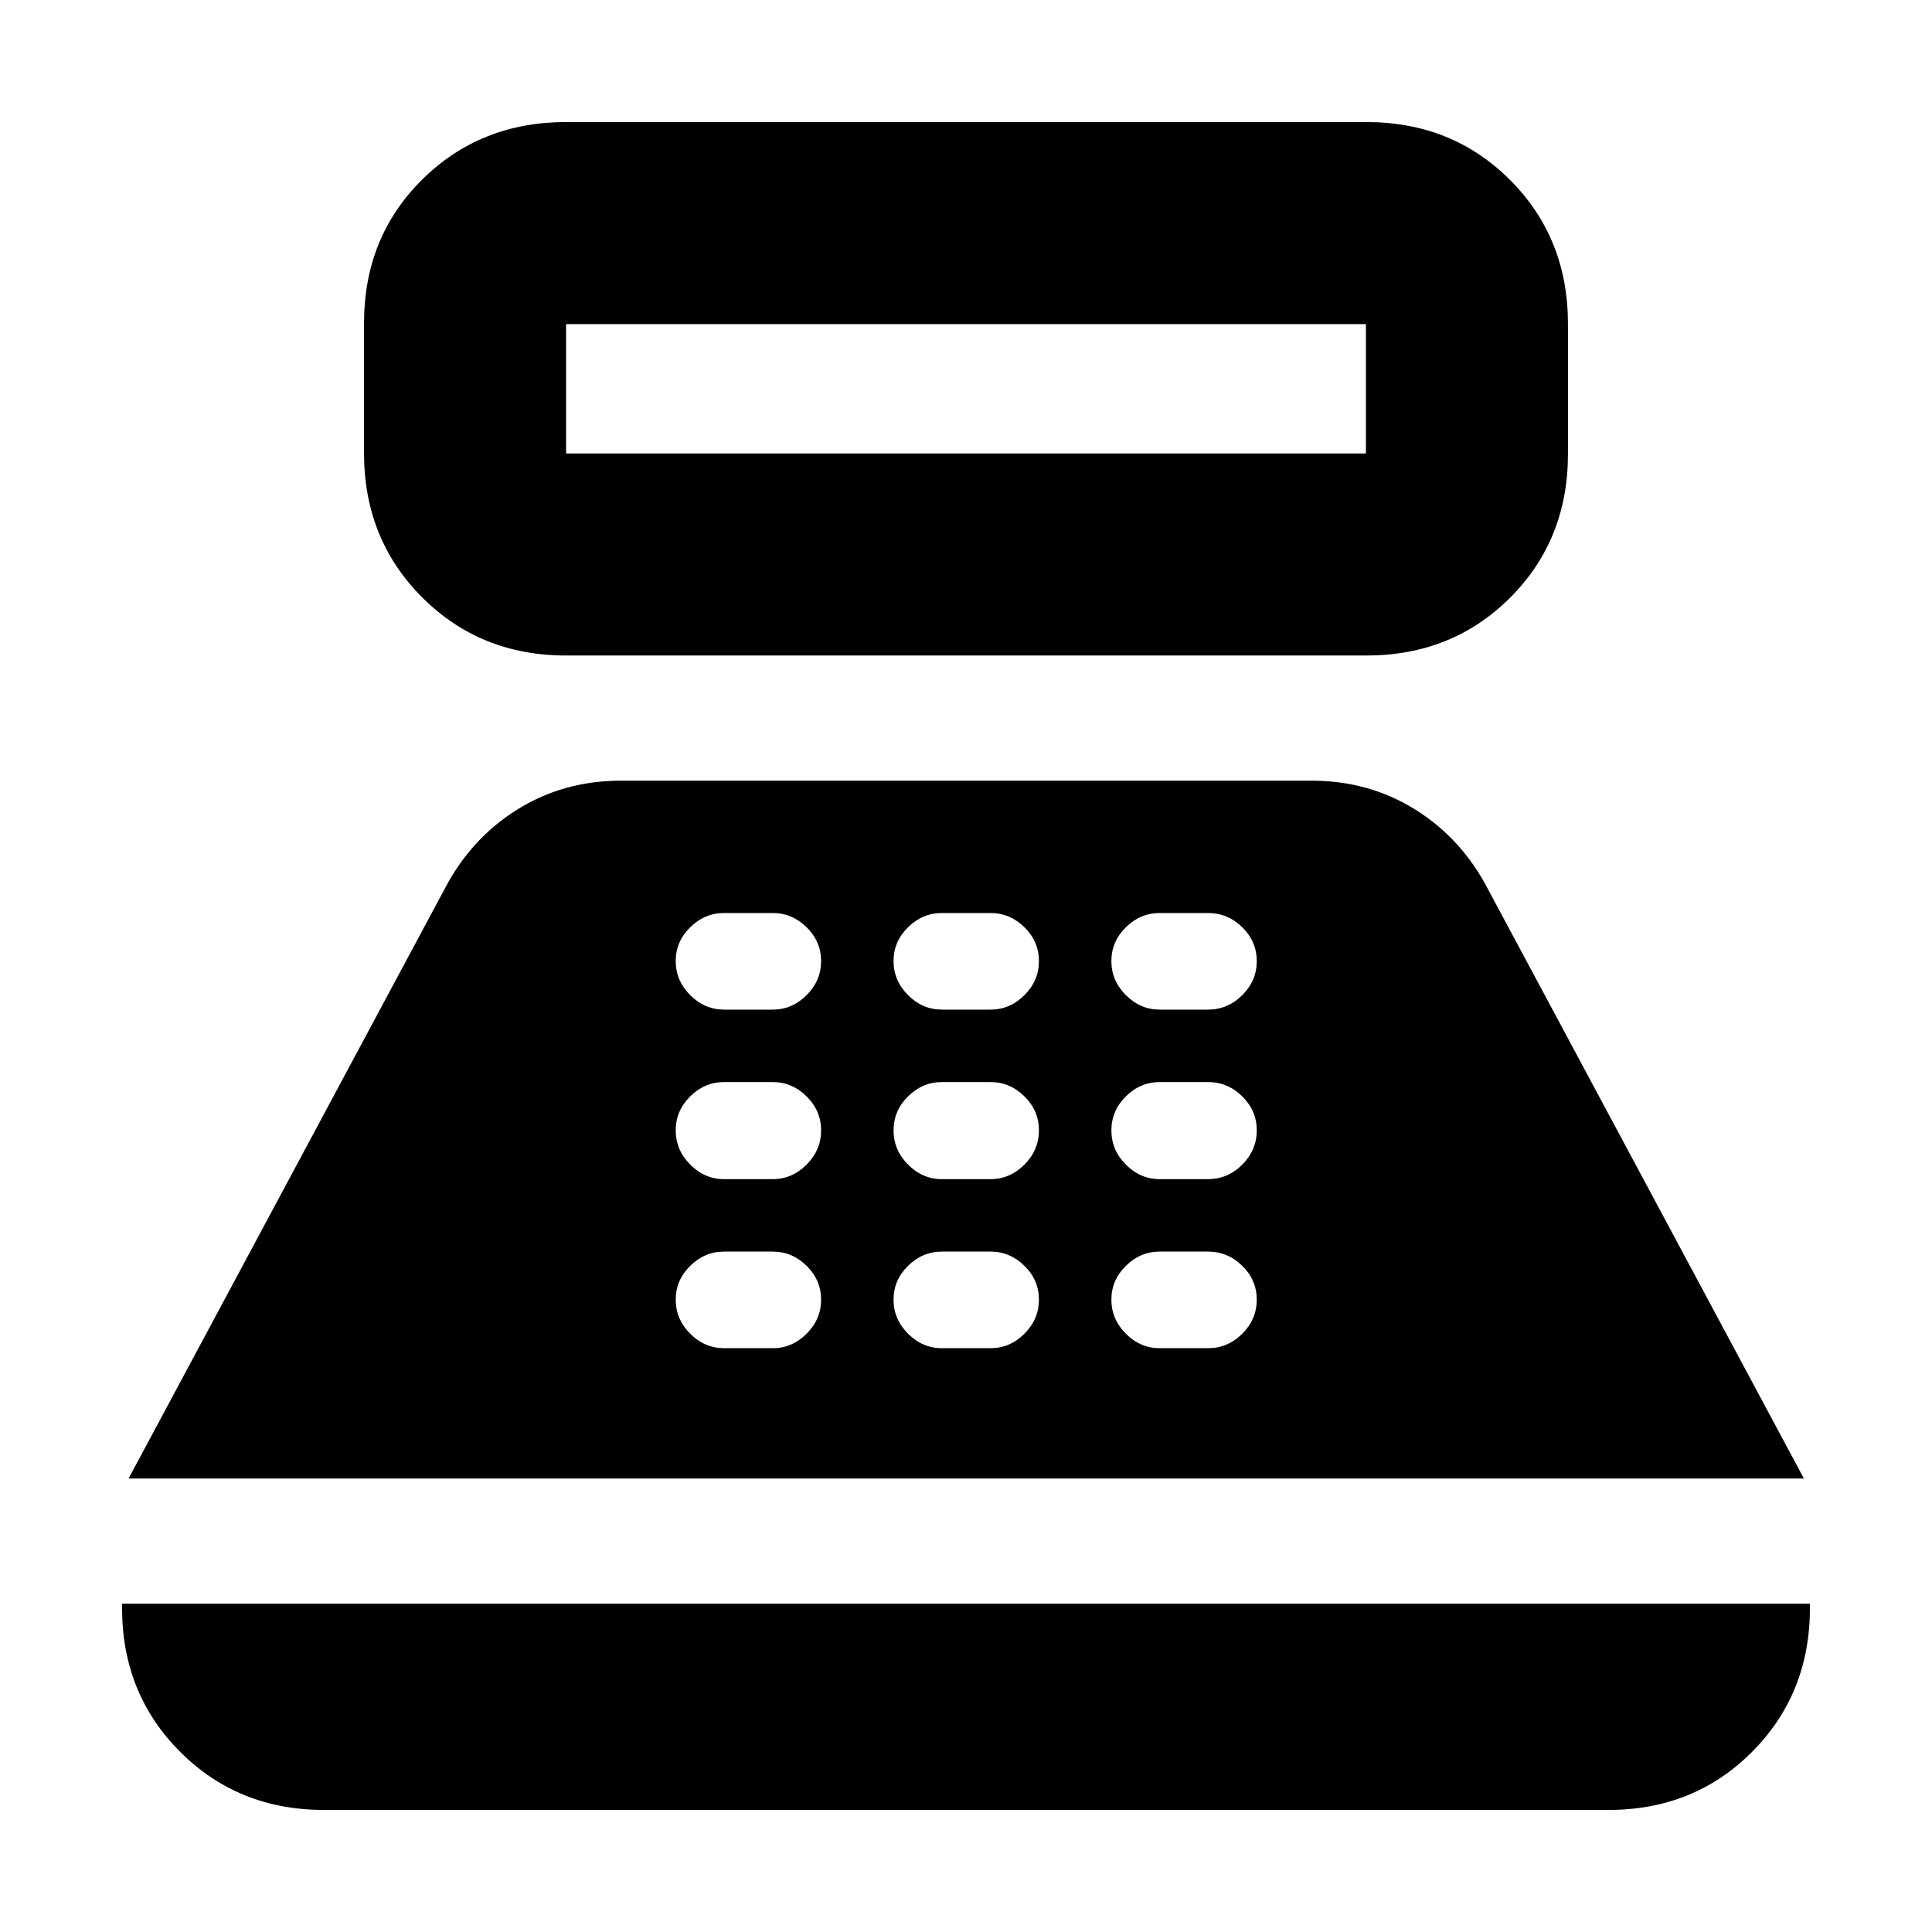 <svg xmlns="http://www.w3.org/2000/svg" height="20" viewBox="0 -960 960 960" width="20"><path d="M281.28-634.28q-42.65 0-71.52-28.91-28.87-28.9-28.87-71.61v-64.64q0-42.71 28.87-71.31t71.52-28.6h397.68q42.65 0 71.4 28.79 28.75 28.78 28.75 71.49v64.64q0 42.71-28.75 71.43-28.75 28.72-71.4 28.72H281.28Zm0-100.39h397.44v-64.29H281.28v64.29ZM161.04-60.65q-42.65 0-71.52-28.87-28.87-28.87-28.87-71.52v-2.09h838.7v2.09q0 42.65-28.75 71.52-28.75 28.87-71.4 28.87H161.04ZM63.89-225.33l156.96-292.8q13.04-25.14 36.07-39.55 23.04-14.41 51.66-14.41h343.08q28.62 0 51.66 14.41 23.03 14.41 36.07 39.55l156.96 292.8H63.89Zm295.91-64.76h24.17q9.63 0 16.83-7.2 7.2-7.2 7.2-16.92 0-9.72-7.2-16.8t-16.83-7.08H359.8q-9.64 0-16.84 7.08-7.2 7.08-7.2 16.8t7.2 16.92q7.2 7.2 16.84 7.2Zm0-84h24.17q9.63 0 16.83-7.23 7.2-7.24 7.2-17.01 0-9.76-7.2-16.88-7.2-7.12-16.83-7.12H359.8q-9.64 0-16.84 7.12-7.2 7.12-7.2 16.88 0 9.77 7.2 17.01 7.2 7.23 16.84 7.23Zm0-84.24h24.17q9.63 0 16.83-7.2 7.2-7.2 7.2-16.92 0-9.72-7.2-16.8t-16.83-7.08H359.8q-9.64 0-16.84 7.08-7.2 7.08-7.2 16.8t7.2 16.92q7.2 7.2 16.84 7.2Zm108.23 168.24h24.17q9.64 0 16.84-7.2 7.2-7.2 7.2-16.92 0-9.72-7.2-16.8t-16.84-7.08h-24.17q-9.63 0-16.83 7.08-7.2 7.08-7.2 16.8t7.2 16.92q7.2 7.2 16.83 7.2Zm0-84h24.17q9.64 0 16.84-7.23 7.2-7.24 7.2-17.01 0-9.76-7.2-16.88-7.2-7.12-16.84-7.12h-24.17q-9.63 0-16.83 7.12-7.2 7.12-7.2 16.88 0 9.77 7.2 17.01 7.2 7.23 16.83 7.23Zm0-84.24h24.17q9.64 0 16.84-7.2 7.2-7.2 7.2-16.92 0-9.72-7.2-16.8t-16.84-7.08h-24.17q-9.63 0-16.83 7.08-7.2 7.08-7.2 16.8t7.2 16.92q7.2 7.2 16.83 7.2Zm108.21 168.24h24q9.84 0 17.04-7.2 7.2-7.2 7.2-16.92 0-9.72-7.2-16.8t-17.04-7.08h-24q-9.6 0-16.8 7.08-7.2 7.08-7.2 16.8t7.2 16.92q7.2 7.2 16.8 7.2Zm0-84h24q9.84 0 17.04-7.23 7.2-7.24 7.2-17.01 0-9.76-7.2-16.88-7.2-7.12-17.04-7.12h-24q-9.6 0-16.8 7.12-7.2 7.12-7.2 16.88 0 9.77 7.2 17.01 7.2 7.23 16.8 7.23Zm0-84.24h24q9.84 0 17.04-7.2 7.2-7.2 7.2-16.92 0-9.72-7.2-16.8t-17.04-7.08h-24q-9.6 0-16.8 7.08-7.2 7.08-7.2 16.8t7.2 16.92q7.2 7.2 16.8 7.2Z"/></svg>